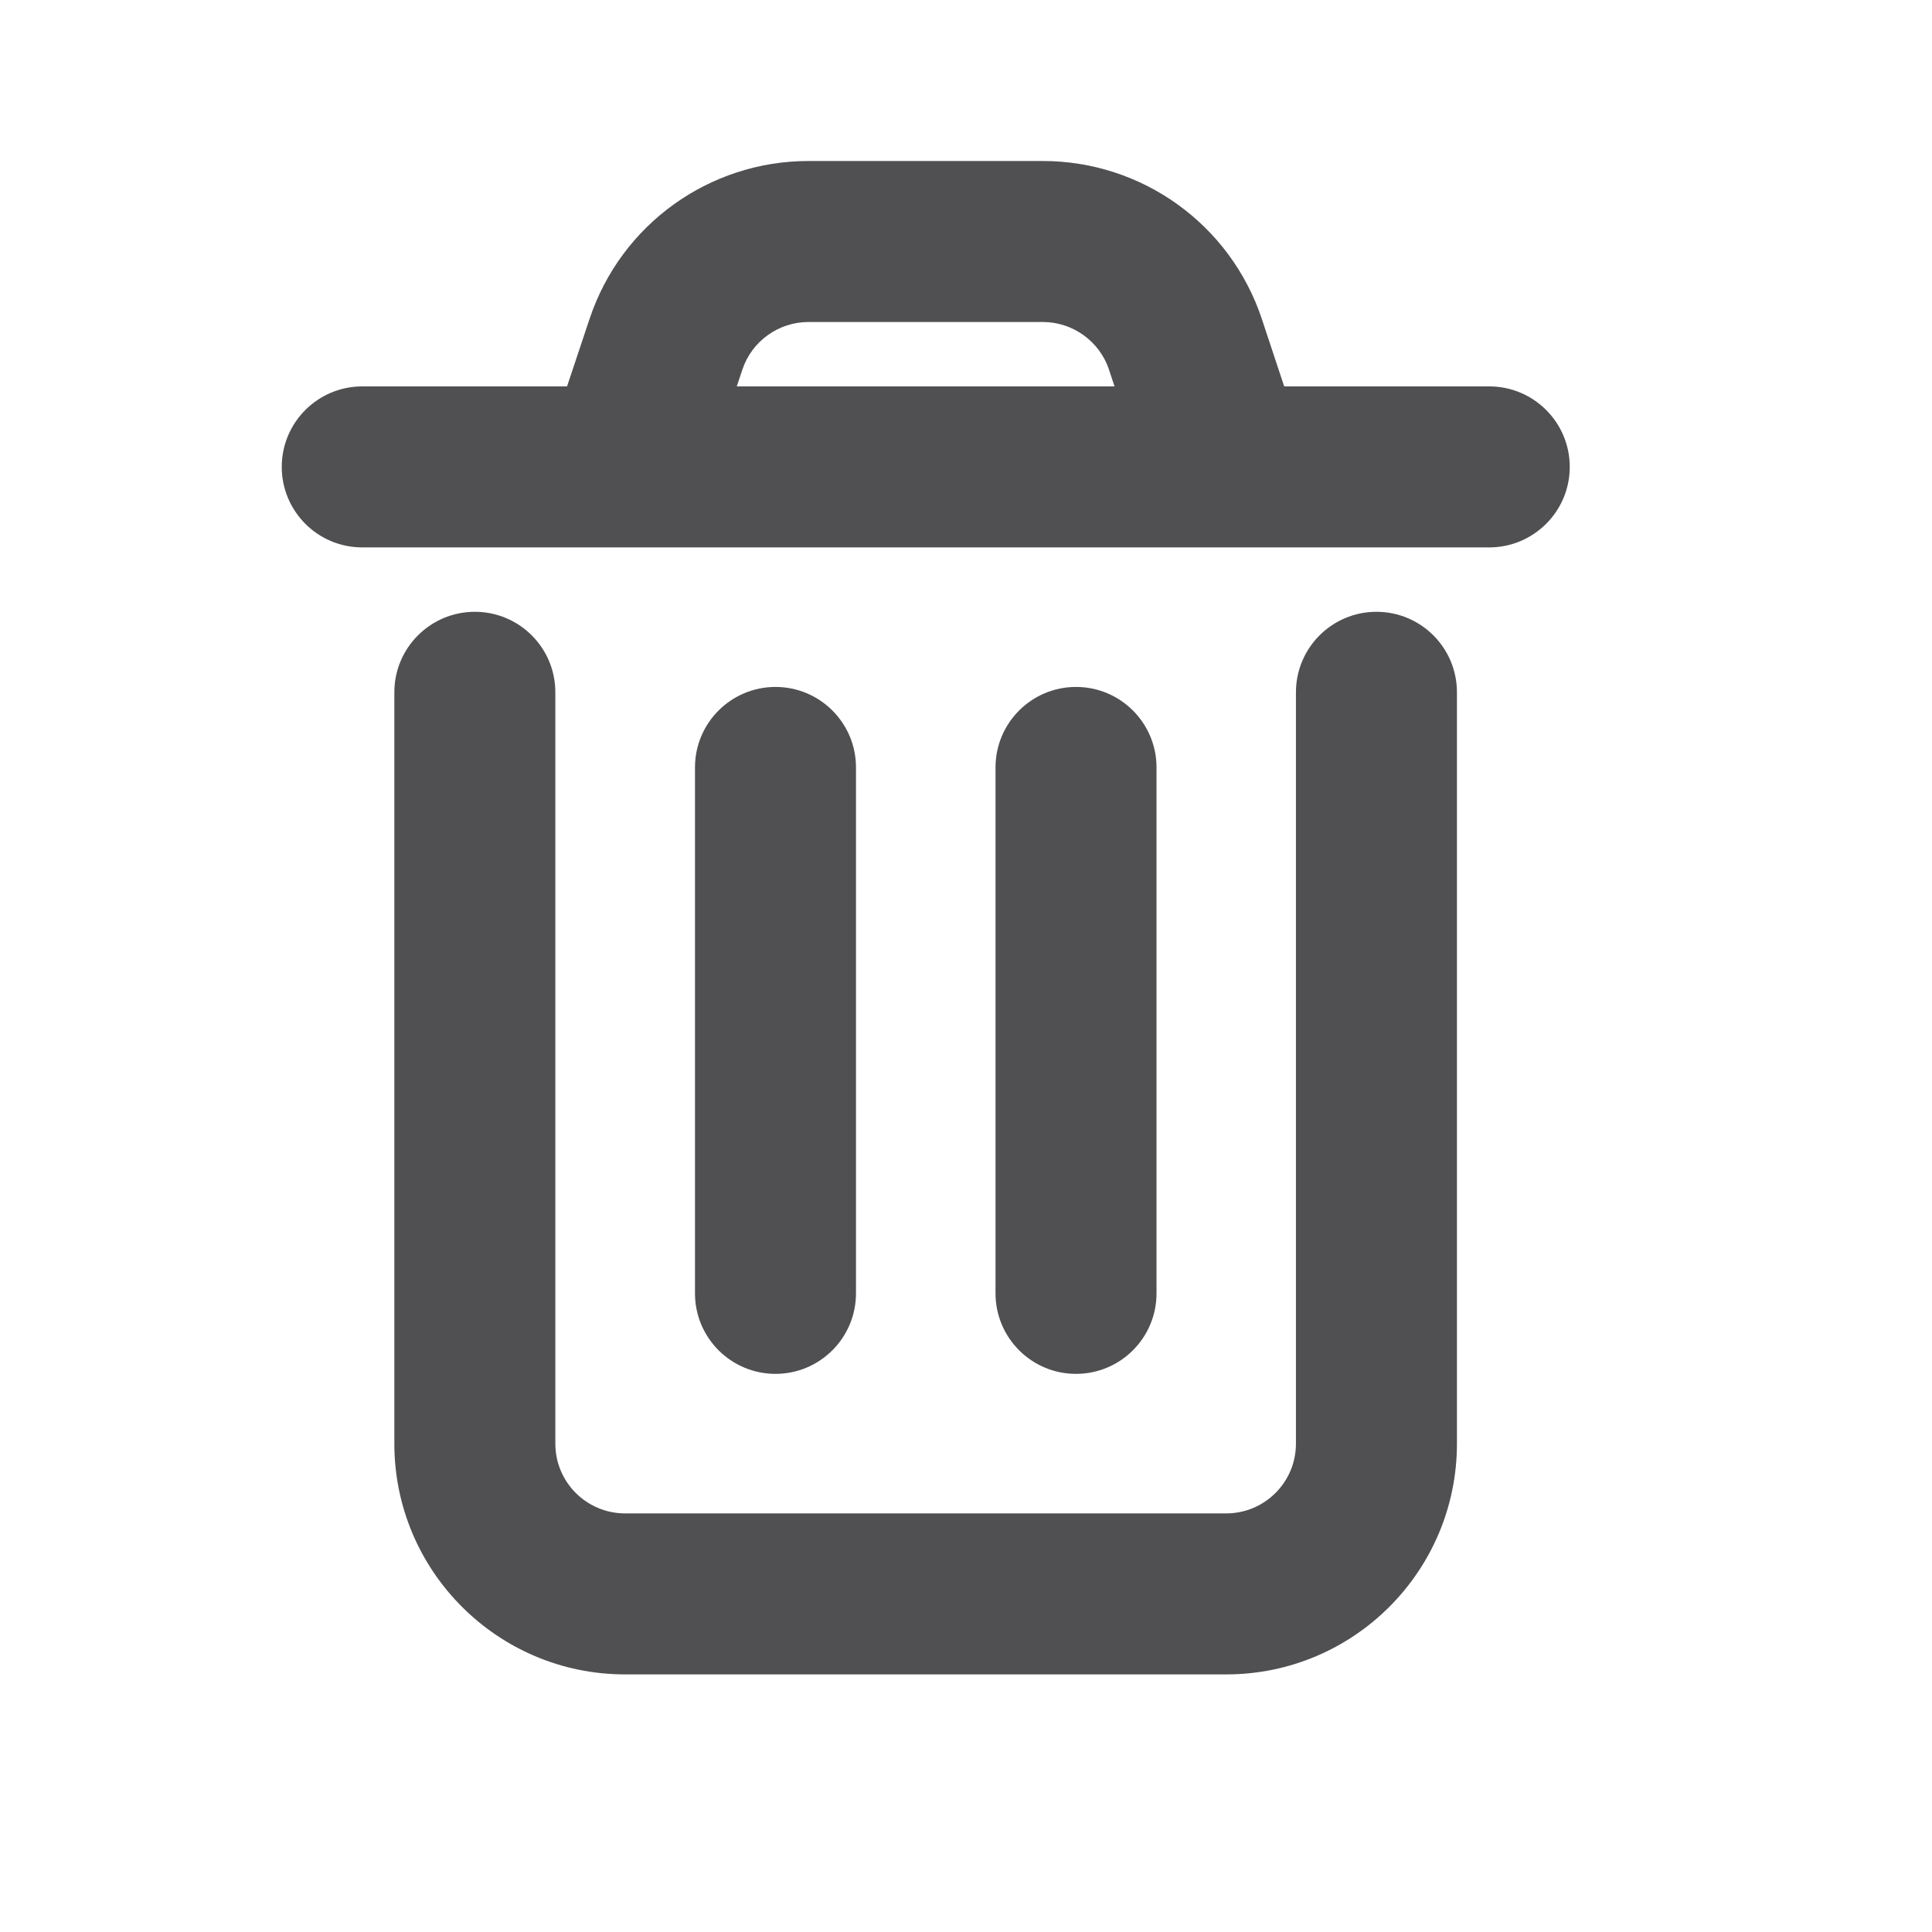 <svg width="18" height="18" viewBox="0 0 18 18" fill="none" xmlns="http://www.w3.org/2000/svg">
<path d="M5.174 6.45C5.174 6.036 4.839 5.7 4.424 5.7C4.01 5.7 3.674 6.036 3.674 6.45H5.174ZM13.574 6.45C13.574 6.036 13.239 5.7 12.824 5.7C12.41 5.7 12.074 6.036 12.074 6.45H13.574ZM10.775 7.15C10.775 6.736 10.439 6.4 10.025 6.4C9.611 6.4 9.275 6.736 9.275 7.15H10.775ZM9.275 12.05C9.275 12.464 9.611 12.8 10.025 12.8C10.439 12.8 10.775 12.464 10.775 12.05H9.275ZM7.975 7.15C7.975 6.736 7.639 6.4 7.225 6.4C6.811 6.4 6.475 6.736 6.475 7.15H7.975ZM6.475 12.05C6.475 12.464 6.811 12.8 7.225 12.8C7.639 12.8 7.975 12.464 7.975 12.05H6.475ZM3.375 3.6C2.961 3.6 2.625 3.936 2.625 4.35C2.625 4.764 2.961 5.1 3.375 5.1V3.6ZM13.875 5.1C14.289 5.1 14.625 4.764 14.625 4.35C14.625 3.936 14.289 3.6 13.875 3.6V5.1ZM5.112 4.113C4.981 4.506 5.194 4.931 5.586 5.062C5.979 5.192 6.404 4.98 6.535 4.587L5.112 4.113ZM6.204 3.208L6.916 3.445L6.916 3.445L6.204 3.208ZM7.533 2.25L7.533 3H7.533V2.25ZM9.714 2.25V3L9.715 3L9.714 2.25ZM11.044 3.208L11.756 2.971L11.756 2.971L11.044 3.208ZM10.712 4.586C10.842 4.979 11.267 5.192 11.66 5.062C12.053 4.931 12.266 4.507 12.135 4.114L10.712 4.586ZM3.674 6.45V13.45H5.174V6.45H3.674ZM3.674 13.45C3.674 14.637 4.637 15.6 5.824 15.6V14.1C5.465 14.1 5.174 13.809 5.174 13.45H3.674ZM5.824 15.6H11.424V14.1H5.824V15.6ZM11.424 15.6C12.612 15.6 13.574 14.637 13.574 13.45H12.074C12.074 13.809 11.783 14.1 11.424 14.1V15.6ZM13.574 13.45V6.45H12.074V13.45H13.574ZM9.275 7.15V12.05H10.775V7.15H9.275ZM6.475 7.15V12.05H7.975V7.15H6.475ZM3.375 5.1H13.875V3.6H3.375V5.1ZM6.535 4.587L6.916 3.445L5.493 2.97L5.112 4.113L6.535 4.587ZM6.916 3.445C7.004 3.179 7.253 3 7.533 3L7.533 1.5C6.607 1.5 5.785 2.092 5.493 2.971L6.916 3.445ZM7.533 3H9.714V1.5H7.533V3ZM9.715 3C9.995 3 10.244 3.179 10.333 3.445L11.756 2.971C11.463 2.091 10.64 1.499 9.713 1.5L9.715 3ZM10.332 3.444L10.712 4.586L12.135 4.114L11.756 2.971L10.332 3.444Z" fill="#505053"/>
</svg>
